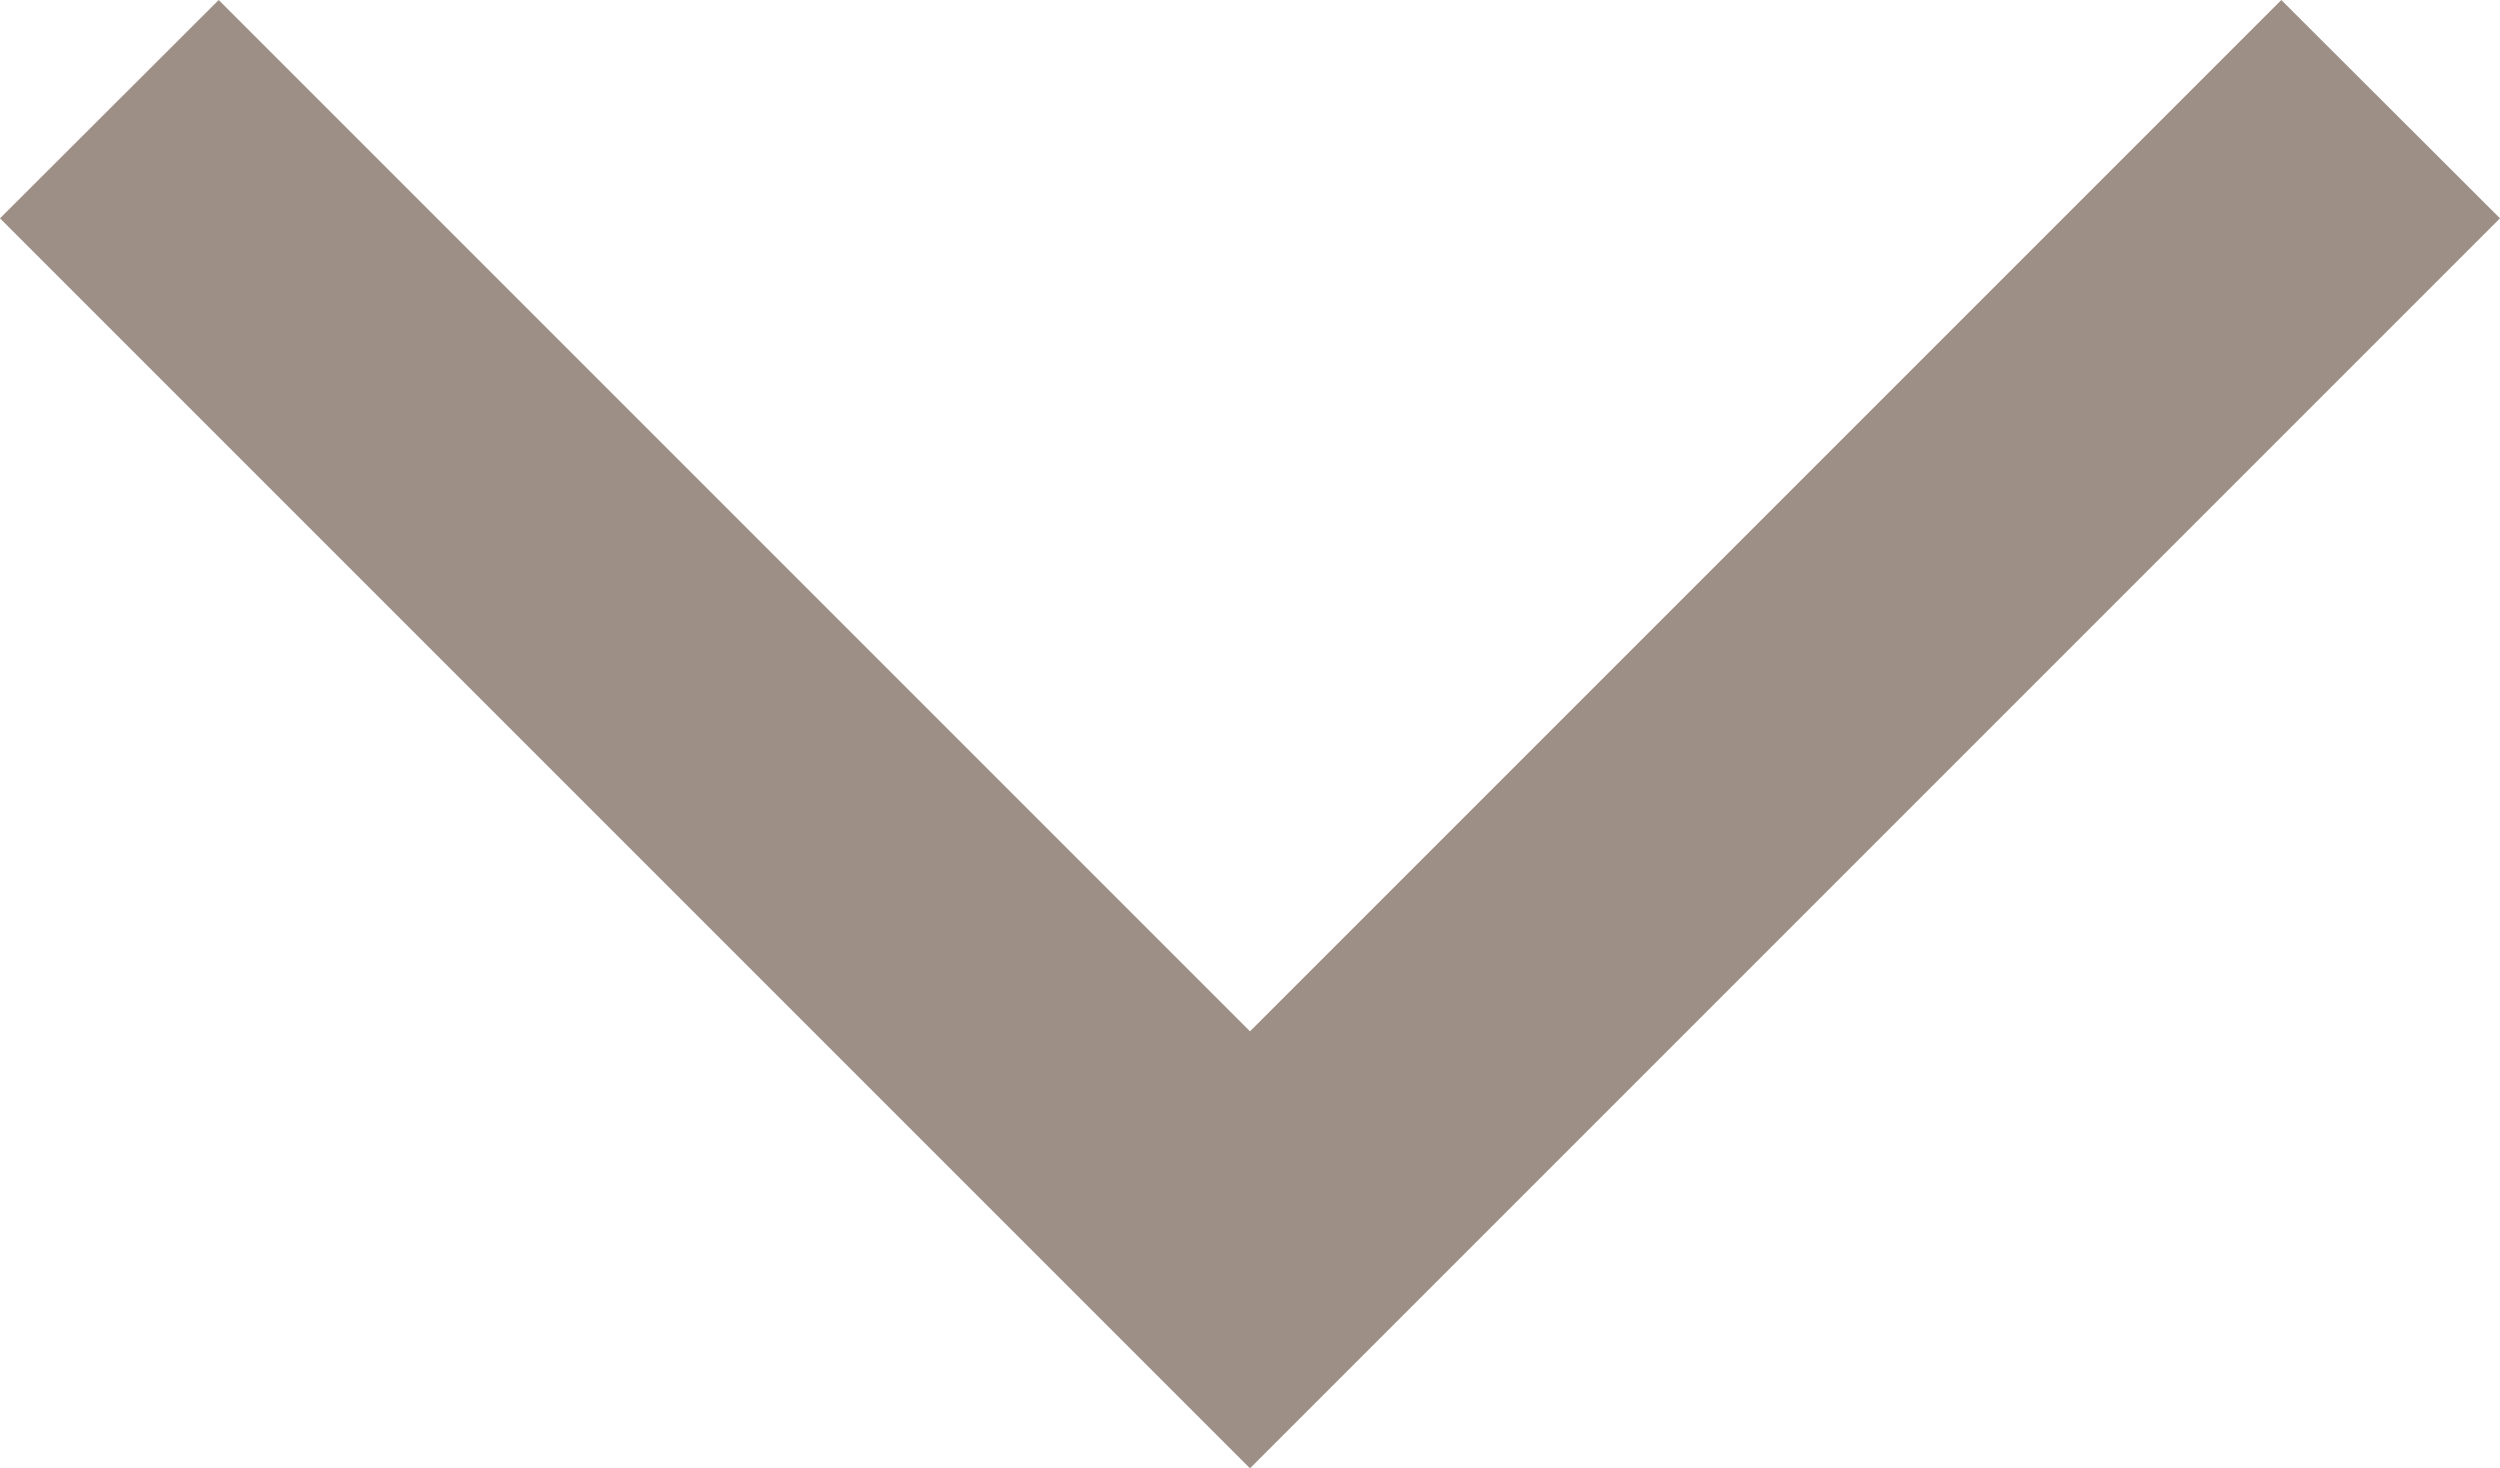 <?xml version="1.0" encoding="UTF-8"?>
<svg id="Layer_2" data-name="Layer 2" xmlns="http://www.w3.org/2000/svg" width="250" height="146.832" viewBox="0 0 250 146.832">
  <g id="Isolation_Mode" data-name="Isolation Mode">
    <path d="M228.13,0l21.87,21.832-125,125L0,21.832,21.87,0,125,103.13,228.13,0Z" style="fill: #9e8f86;"/>
  </g>
</svg>